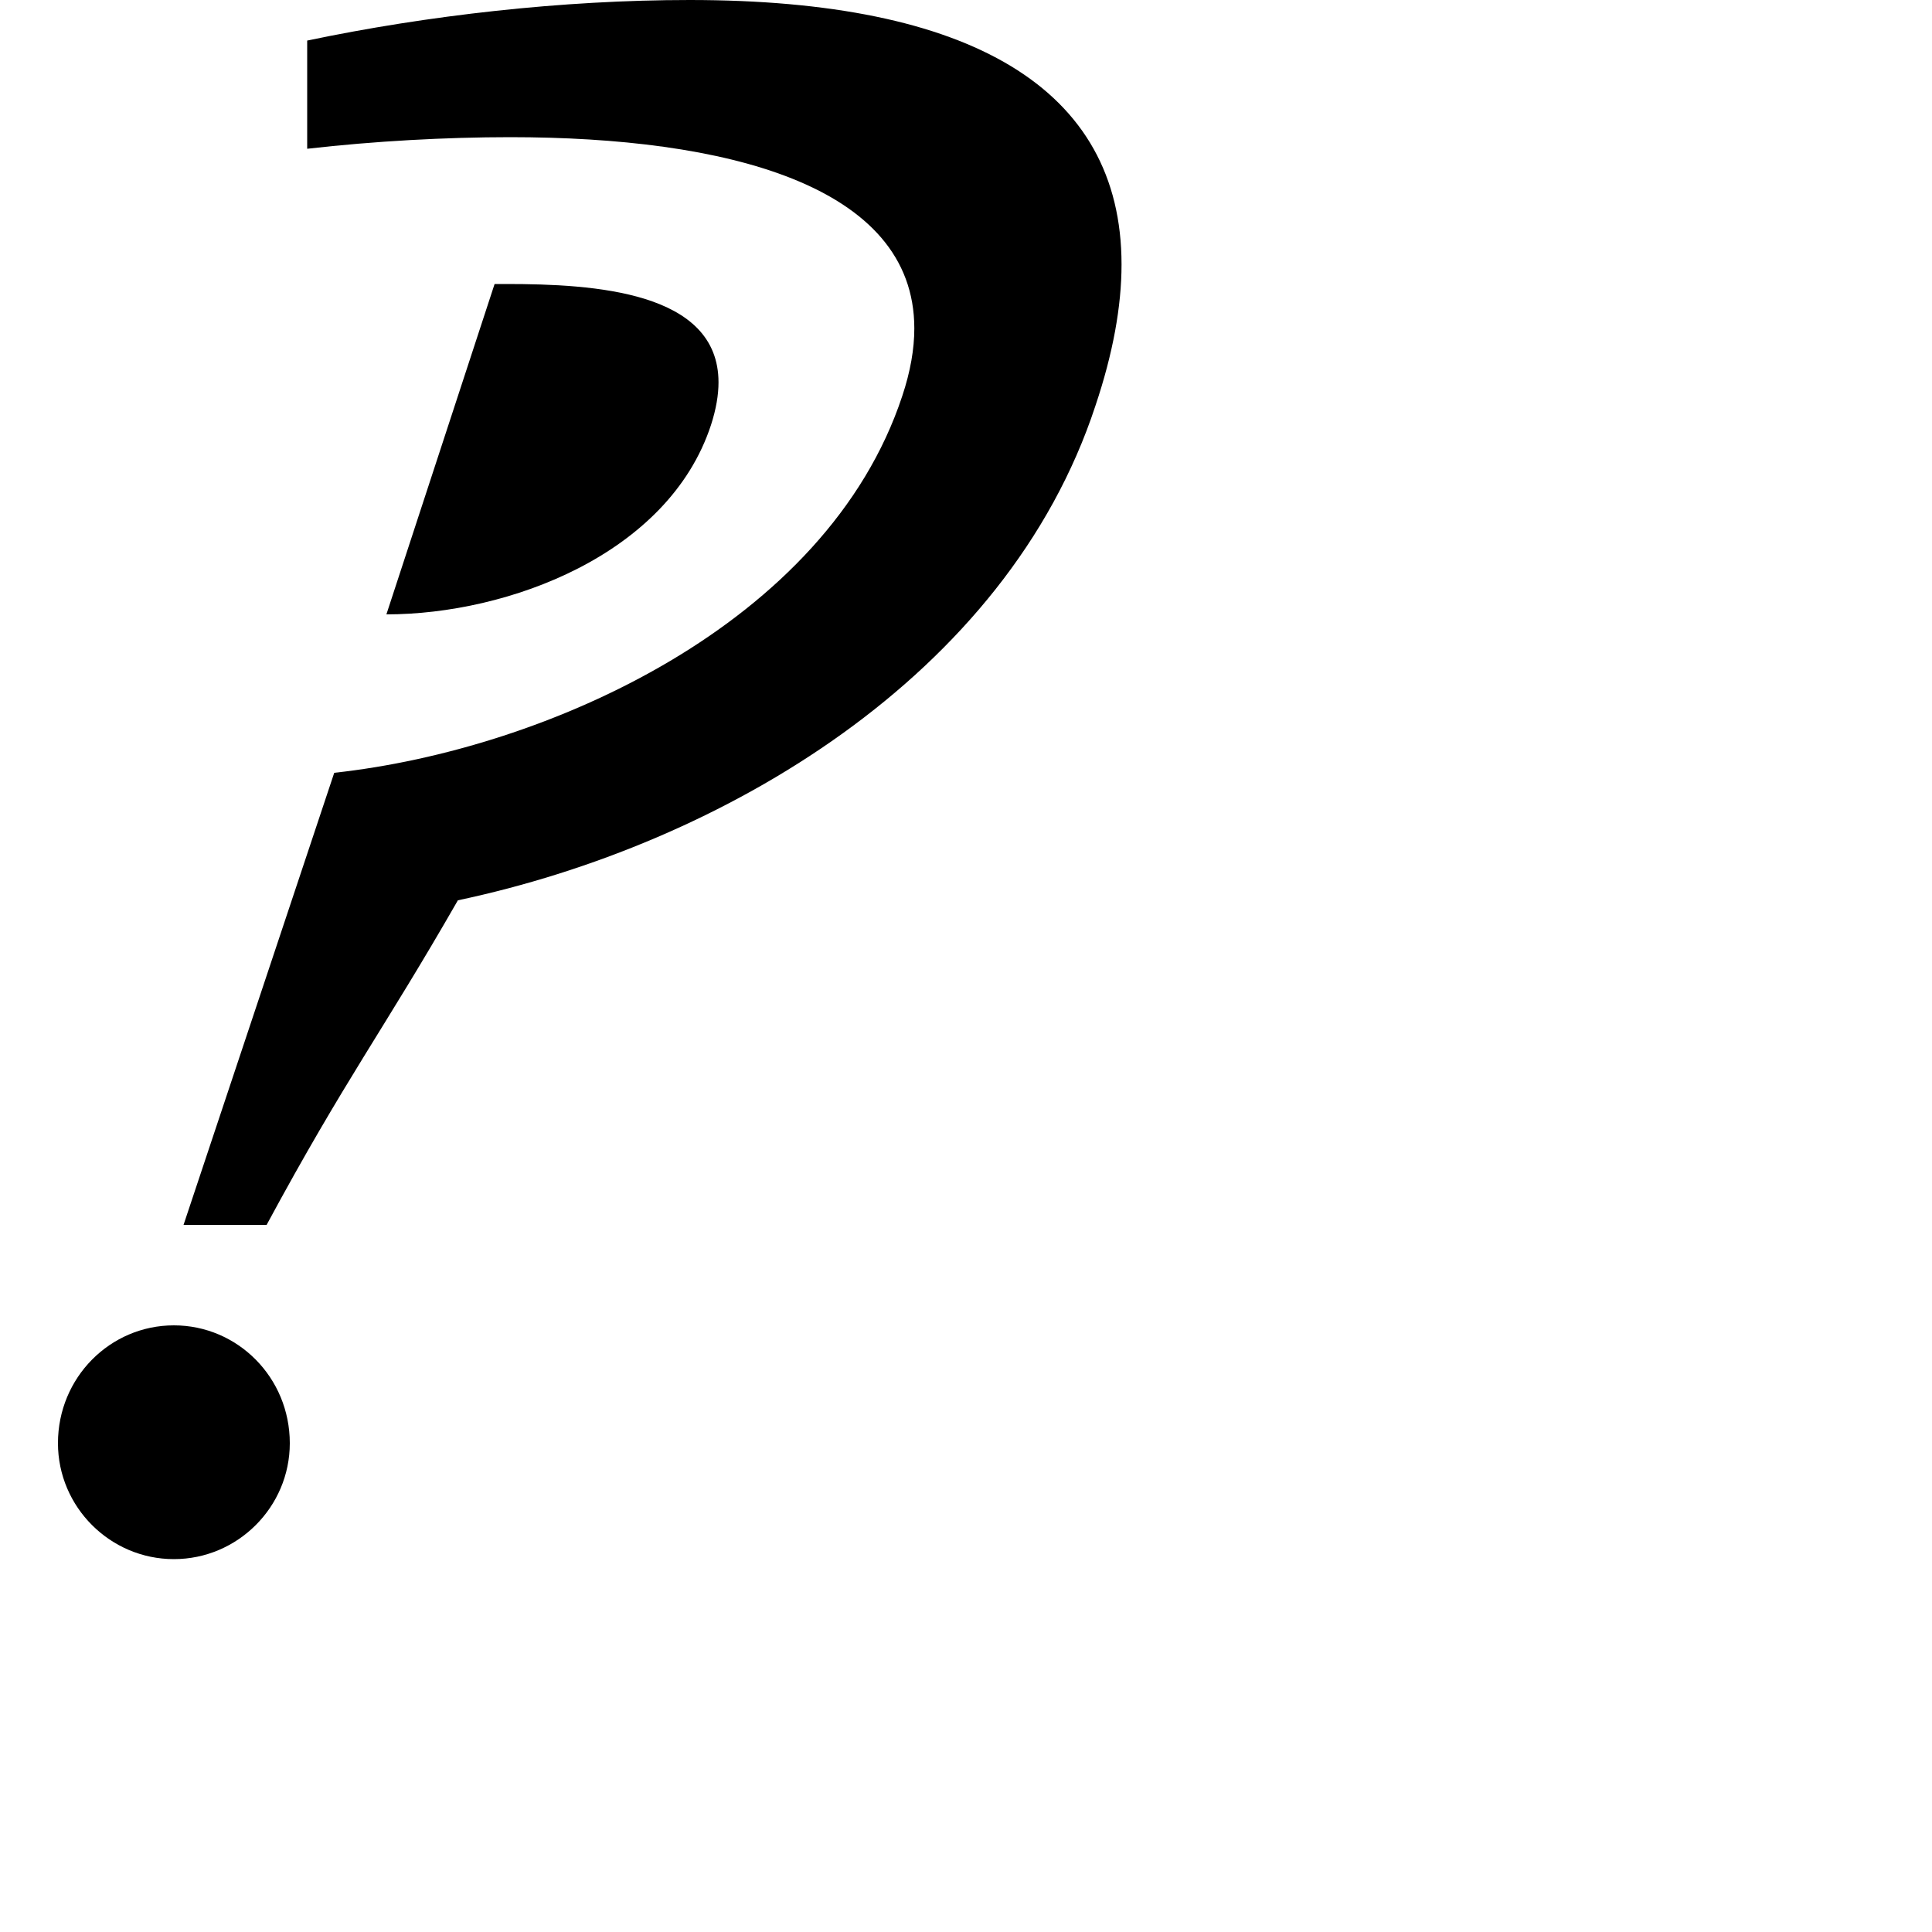 <?xml version="1.0" standalone="no"?>
<!DOCTYPE svg PUBLIC "-//W3C//DTD SVG 1.1//EN" "http://www.w3.org/Graphics/SVG/1.1/DTD/svg11.dtd" >
<svg xmlns="http://www.w3.org/2000/svg" xmlns:xlink="http://www.w3.org/1999/xlink" version="1.1" viewBox="0 0 1000 1000">
  <g transform="matrix(1 0 0 -1 0 800)">
   <path fill="currentColor"
d="M30 53c0 34 27 61 60 61s60 -27 60 -61c0 -33 -27 -60 -60 -60s-60 27 -60 60zM159 723v56c62 13 132 21 198 21c145.321 0 223.507 -45.626 223.507 -136.878c0 -21.776 -4.452 -46.15 -13.507 -73.122c-46 -140 -193 -227 -330 -256c-39 -68 -58 -92 -99 -168
h-43l78 234c110 12 255 77 294 195c4.248 12.744 6.248 24.395 6.248 35.027c0 74.469 -98.115 98.973 -209.248 98.973c-33 0 -70 -2 -105 -6zM256 653h6c45.686 0 109.898 -3.86 109.898 -50.913c0 -6.503 -1.226 -13.831 -3.898 -22.087
c-22 -67 -105 -98 -168 -98z" />
  </g>

</svg>
